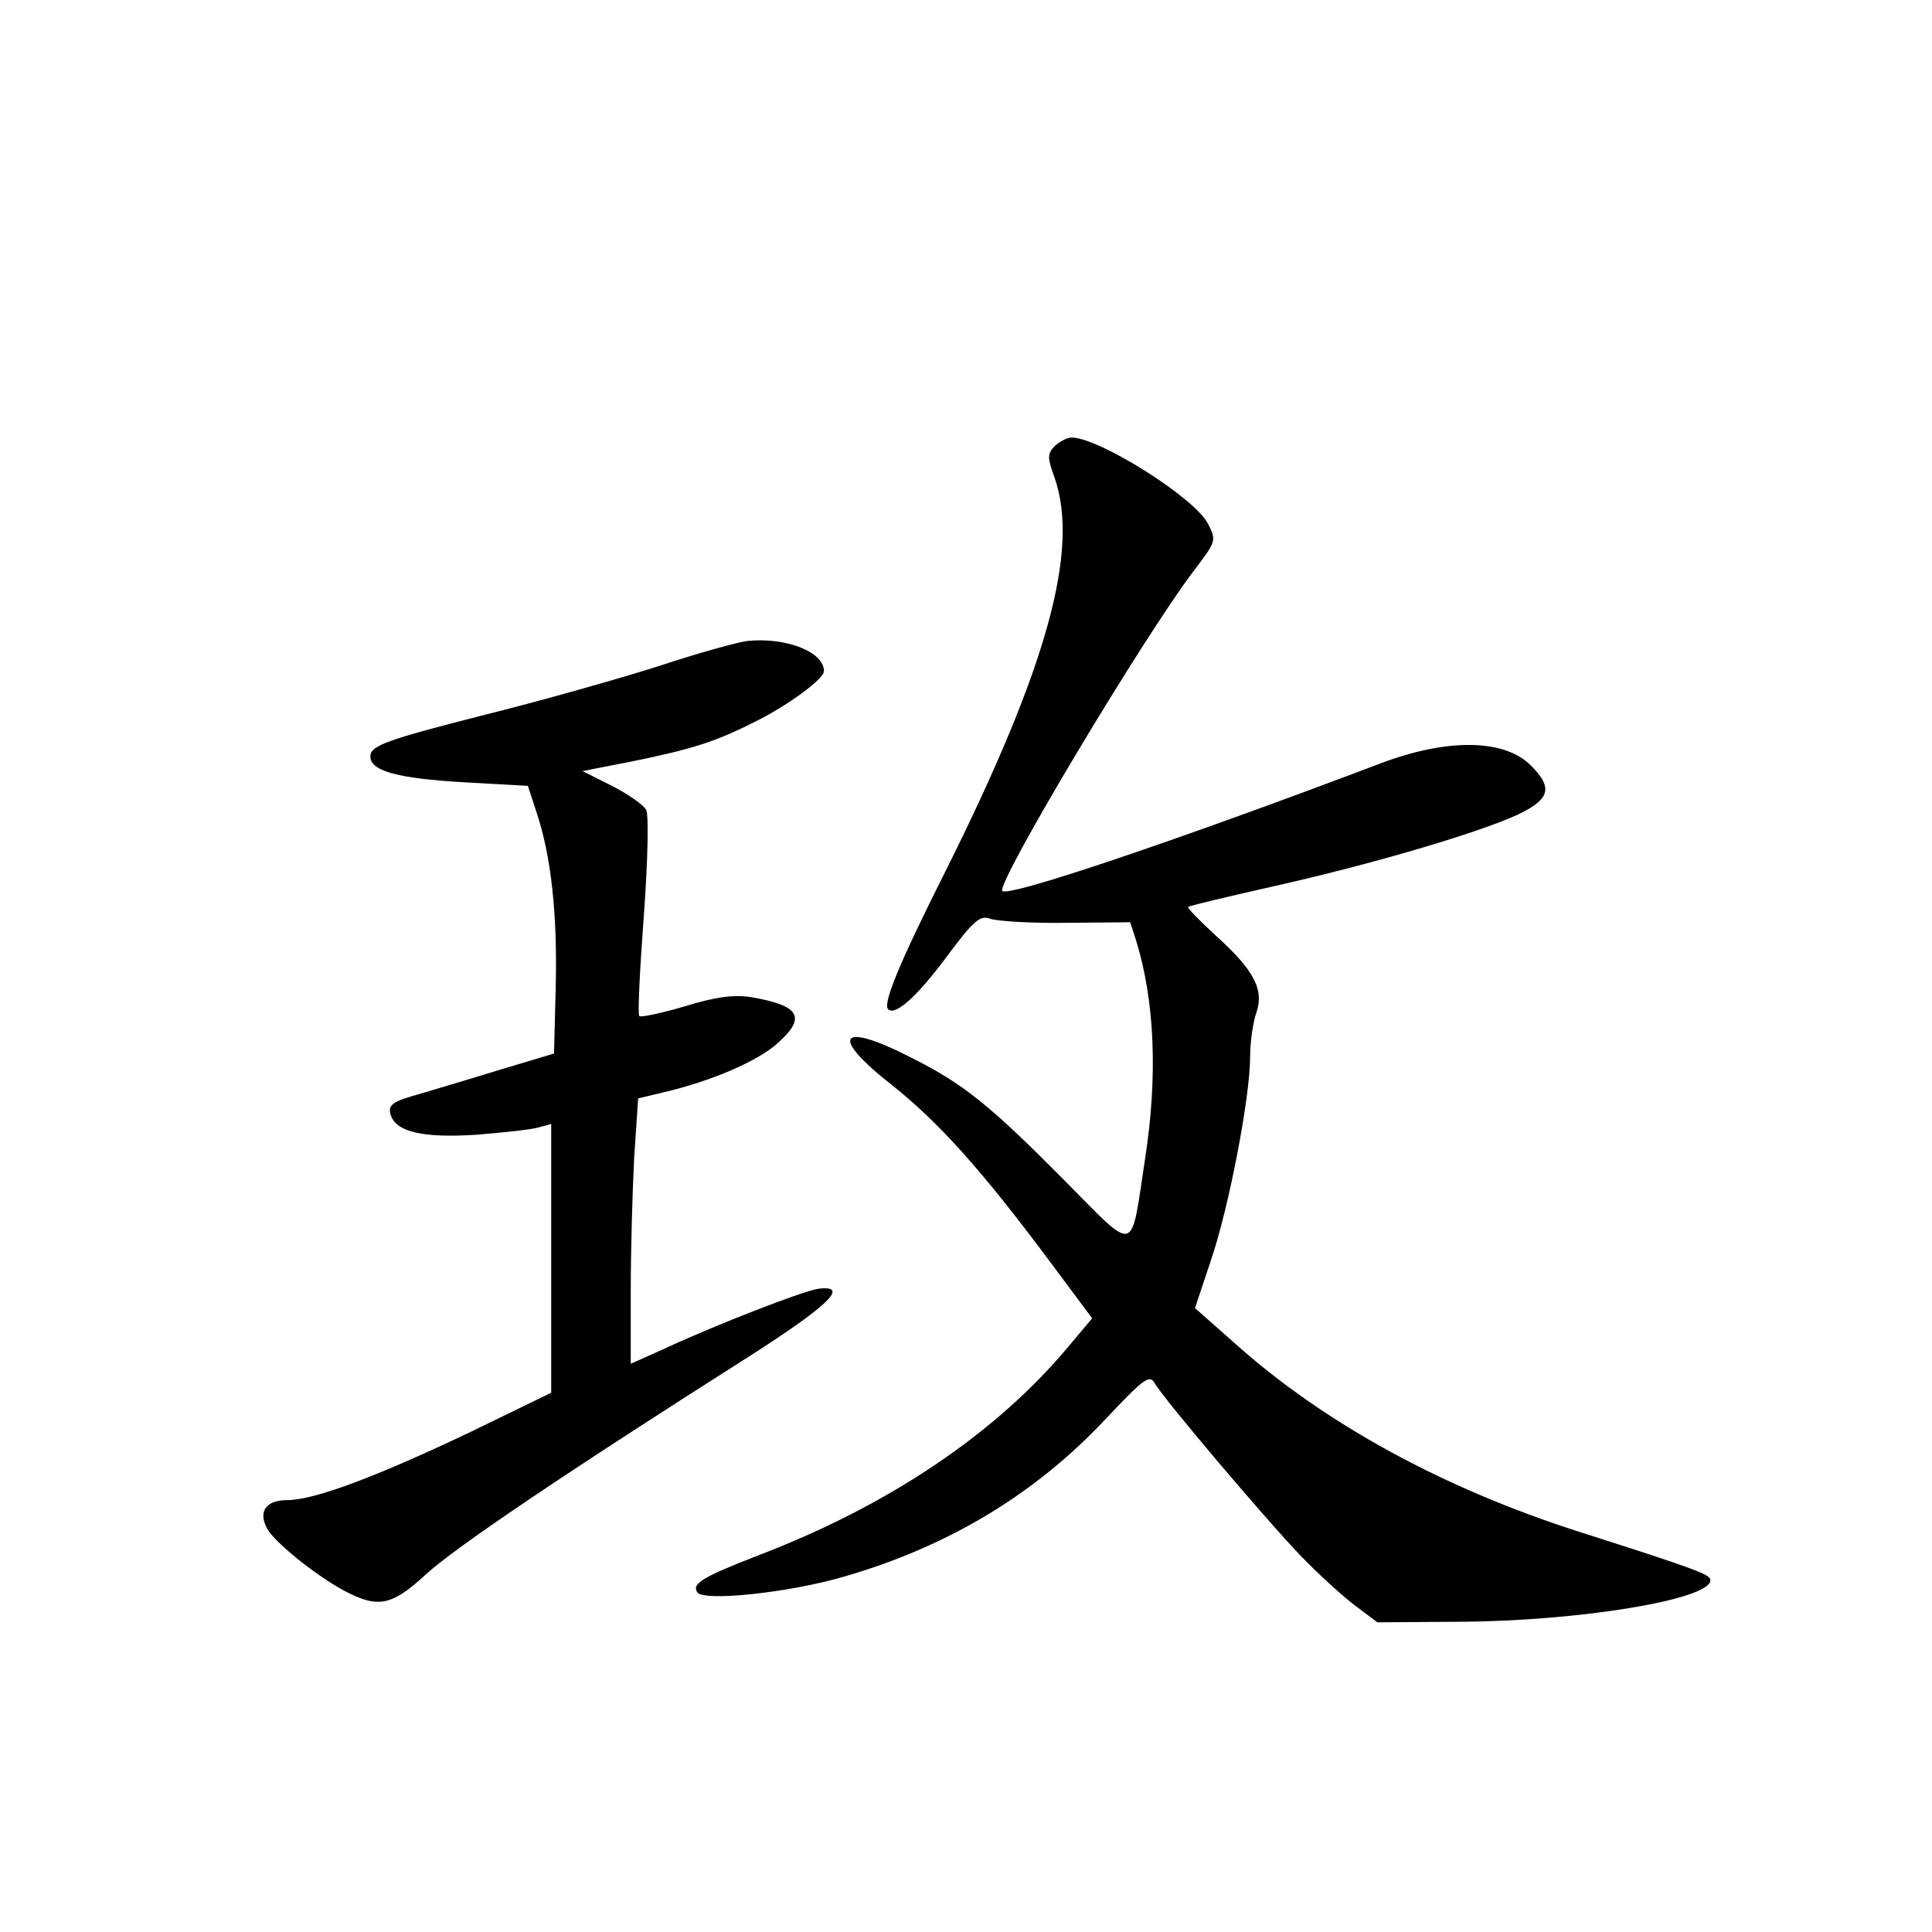 <?xml version="1.0" standalone="no"?>
<!DOCTYPE svg PUBLIC "-//W3C//DTD SVG 20010904//EN"
 "http://www.w3.org/TR/2001/REC-SVG-20010904/DTD/svg10.dtd">
<svg version="1.0" xmlns="http://www.w3.org/2000/svg"
 width="340pt" height="340pt" viewBox="0 0 340 340"
 preserveAspectRatio="xMidYMid meet">
<g transform="translate(0,340) scale(0.1,-0.1)"
fill="#000000" stroke="none">
<path d="M1856 2615 c-13 -14 -13 -20 0 -56 44 -127 -13 -334 -193 -694 -80
-159 -110 -232 -100 -241 12 -12 49 20 102 91 49 66 60 75 78 68 12 -4 72 -8
134 -7 l112 1 10 -31 c33 -106 39 -239 16 -386 -26 -171 -13 -167 -145 -34
-127 128 -175 167 -265 212 -128 66 -147 40 -36 -47 82 -65 158 -149 280 -313
l73 -98 -42 -50 c-127 -152 -315 -279 -545 -367 -98 -38 -118 -50 -108 -65 10
-17 161 -1 257 27 184 53 337 145 461 277 67 71 78 80 87 64 15 -27 199 -244
259 -306 30 -31 72 -69 93 -85 l40 -30 145 1 c209 1 441 39 441 73 0 10 -20
18 -230 85 -241 77 -451 192 -608 333 l-69 61 28 84 c32 94 69 288 69 358 0
26 5 61 11 78 14 40 -4 75 -72 136 -28 26 -50 48 -48 50 2 2 69 18 149 36 170
38 354 92 428 125 60 28 66 48 26 88 -47 47 -148 48 -266 3 -351 -133 -652
-235 -664 -224 -12 12 250 450 338 565 38 50 39 52 24 81 -23 46 -192 152
-240 152 -8 0 -21 -7 -30 -15z"/>
<path d="M1315 2272 c-16 -2 -86 -21 -155 -44 -69 -22 -210 -62 -315 -88 -161
-41 -190 -52 -193 -68 -4 -28 43 -42 170 -49 l107 -6 15 -46 c26 -77 37 -180
34 -306 l-3 -119 -90 -27 c-49 -15 -115 -35 -146 -44 -47 -13 -56 -19 -52 -35
8 -32 56 -43 151 -37 48 4 97 9 110 13 l22 6 0 -236 0 -237 -142 -69 c-166
-79 -275 -120 -323 -120 -37 0 -51 -20 -35 -50 13 -24 85 -82 135 -109 60 -32
84 -27 143 27 49 46 246 179 572 386 139 89 176 125 120 118 -27 -4 -177 -62
-272 -106 l-58 -26 0 129 c0 70 3 175 6 233 l7 105 46 11 c81 19 161 53 197
84 54 47 43 68 -43 83 -31 5 -63 1 -118 -16 -41 -12 -78 -20 -80 -17 -3 3 1
82 8 176 7 96 9 179 4 187 -4 8 -31 27 -60 42 l-52 26 87 17 c108 22 148 35
219 71 56 28 119 74 119 88 0 34 -67 60 -135 53z"/>
</g>
</svg>
